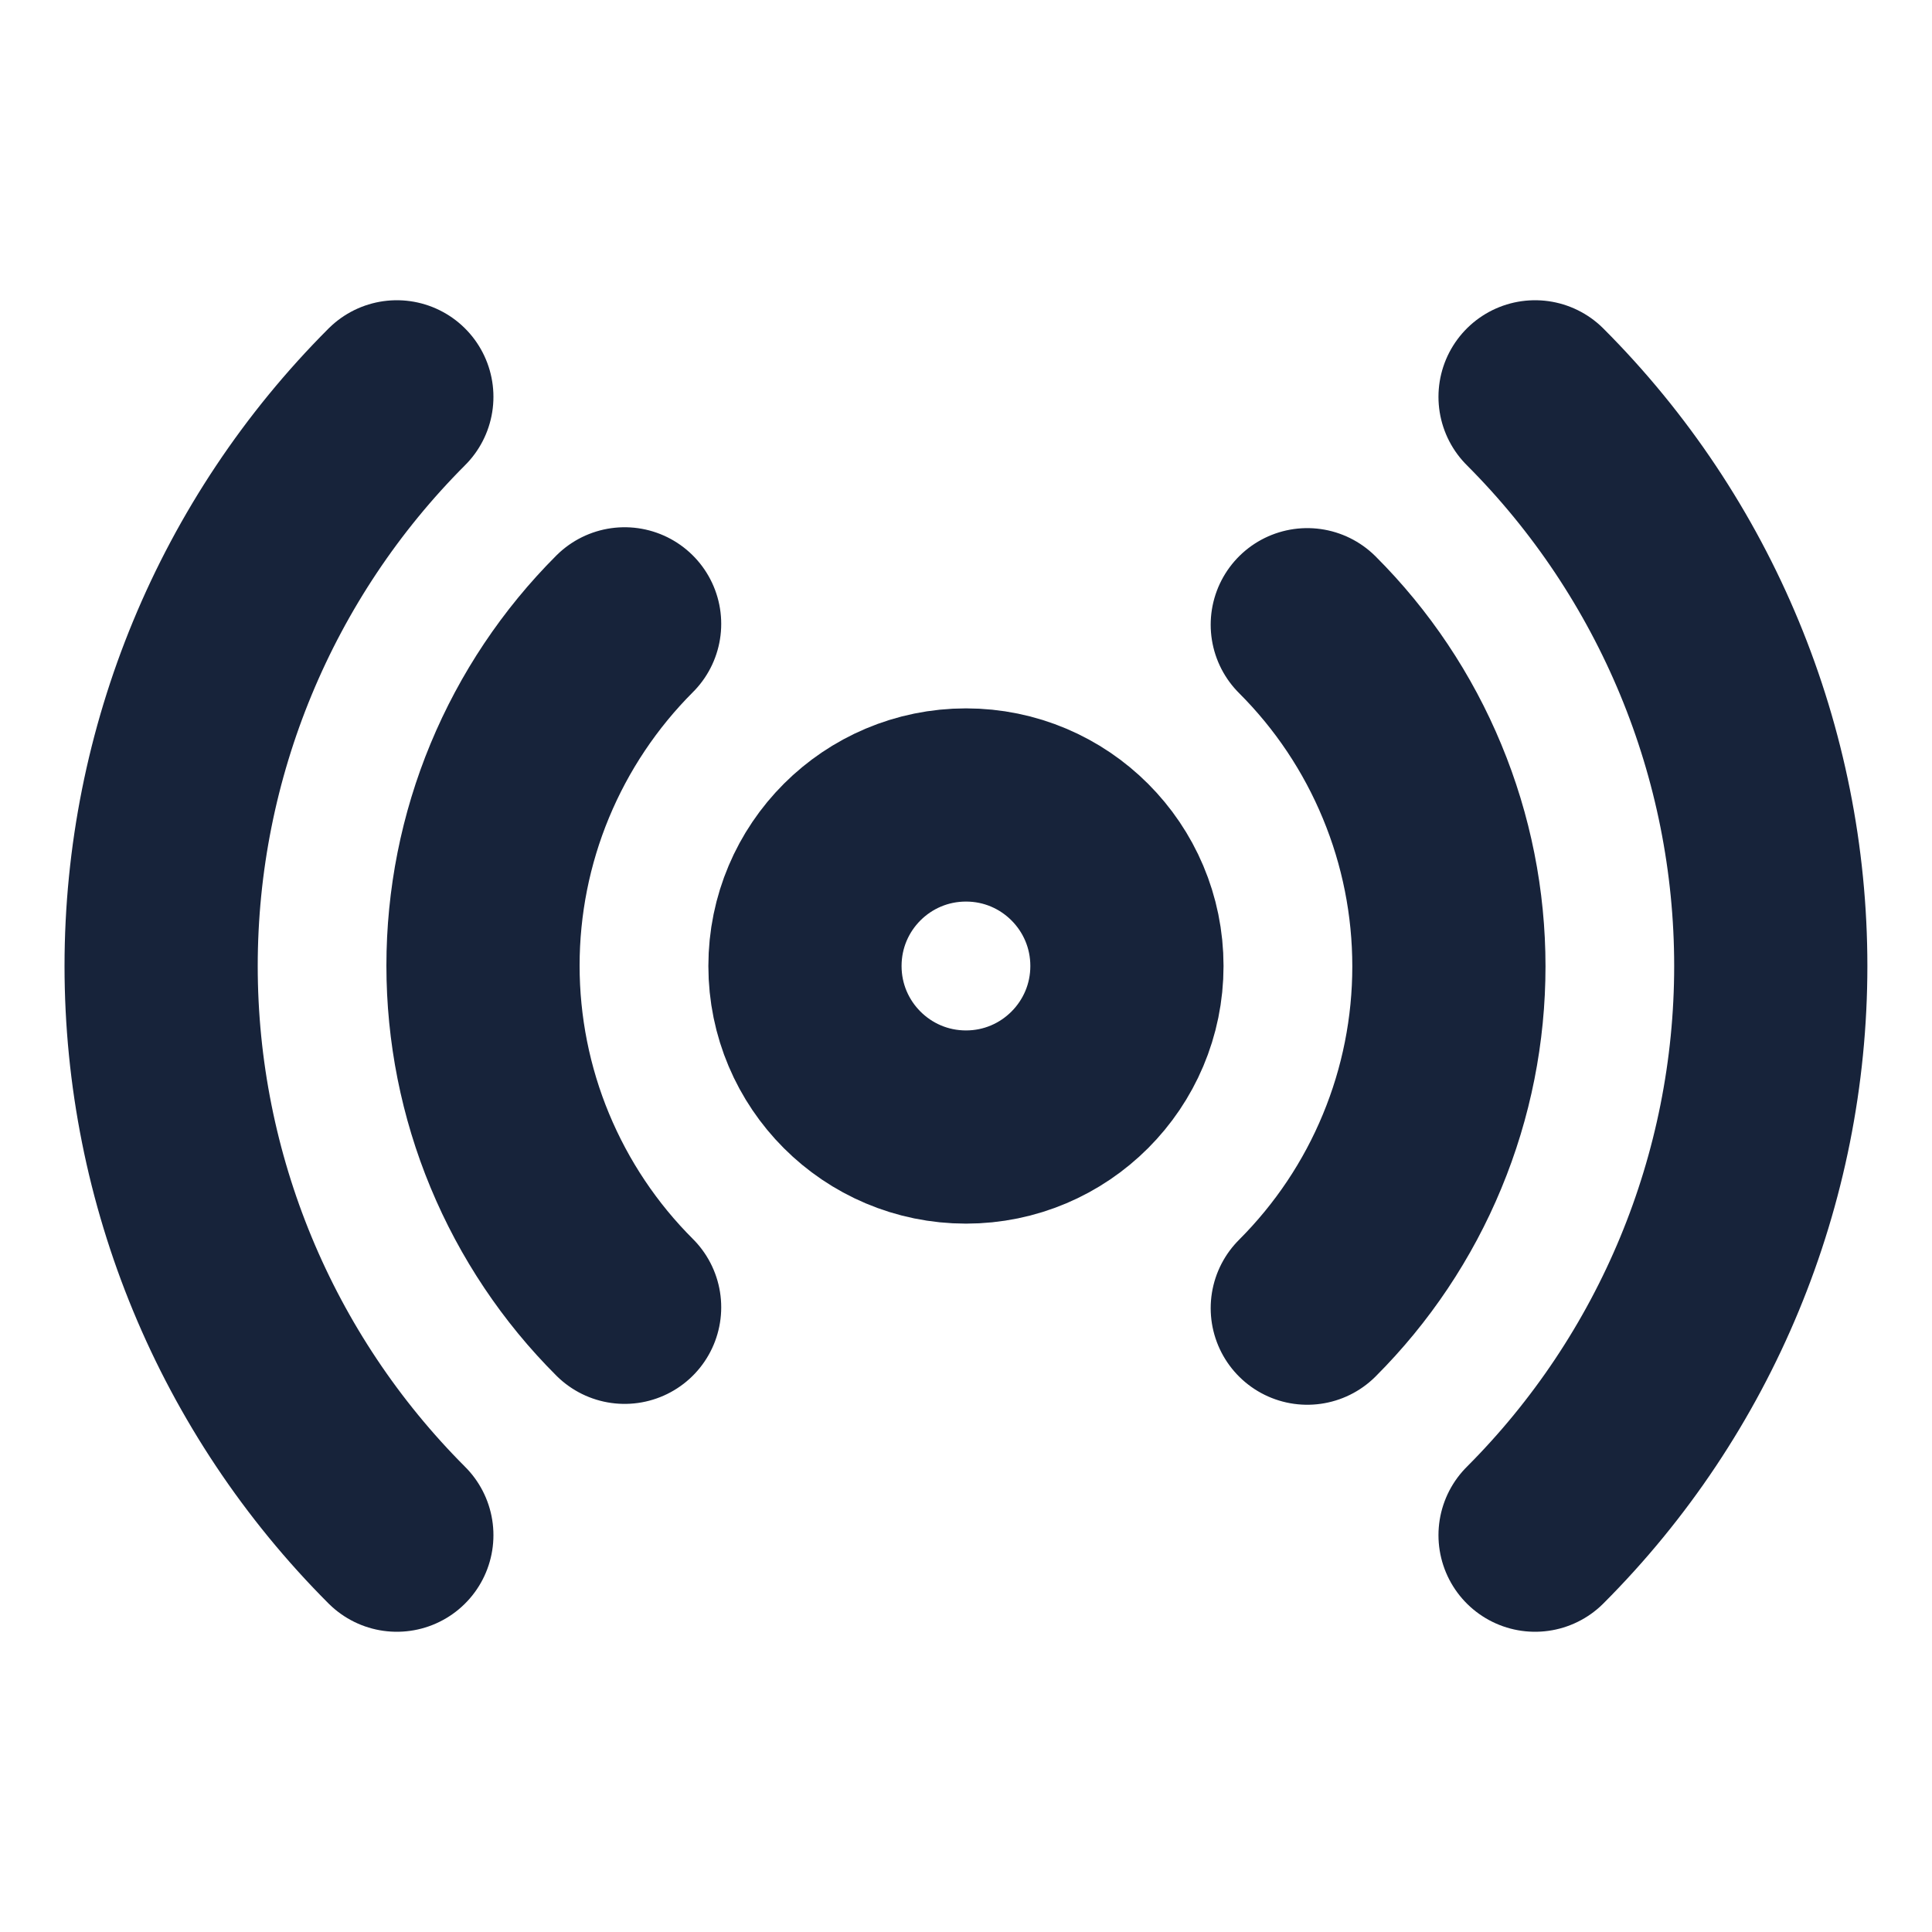 <svg width="20" height="20" viewBox="0 0 20 20" fill="none" xmlns="http://www.w3.org/2000/svg">
<path d="M10 11.667C10.92 11.667 11.666 10.92 11.666 10C11.666 9.079 10.92 8.333 10 8.333C9.079 8.333 8.333 9.079 8.333 10C8.333 10.92 9.079 11.667 10 11.667Z" stroke="#17233A" stroke-width="2" stroke-linecap="round" stroke-linejoin="round"/>
<path d="M13.533 6.467C13.998 6.931 14.367 7.483 14.618 8.09C14.87 8.697 14.999 9.347 14.999 10.004C14.999 10.661 14.87 11.312 14.618 11.919C14.367 12.526 13.998 13.077 13.533 13.542M6.466 13.533C6.001 13.069 5.633 12.518 5.381 11.911C5.129 11.304 5 10.653 5 9.996C5 9.339 5.129 8.688 5.381 8.081C5.633 7.474 6.001 6.923 6.466 6.458M15.891 4.108C17.453 5.671 18.331 7.79 18.331 10C18.331 12.21 17.453 14.329 15.891 15.892M4.108 15.892C2.546 14.329 1.668 12.21 1.668 10C1.668 7.79 2.546 5.671 4.108 4.108" stroke="#17233A" stroke-width="2" stroke-linecap="round" stroke-linejoin="round"/>
</svg>
